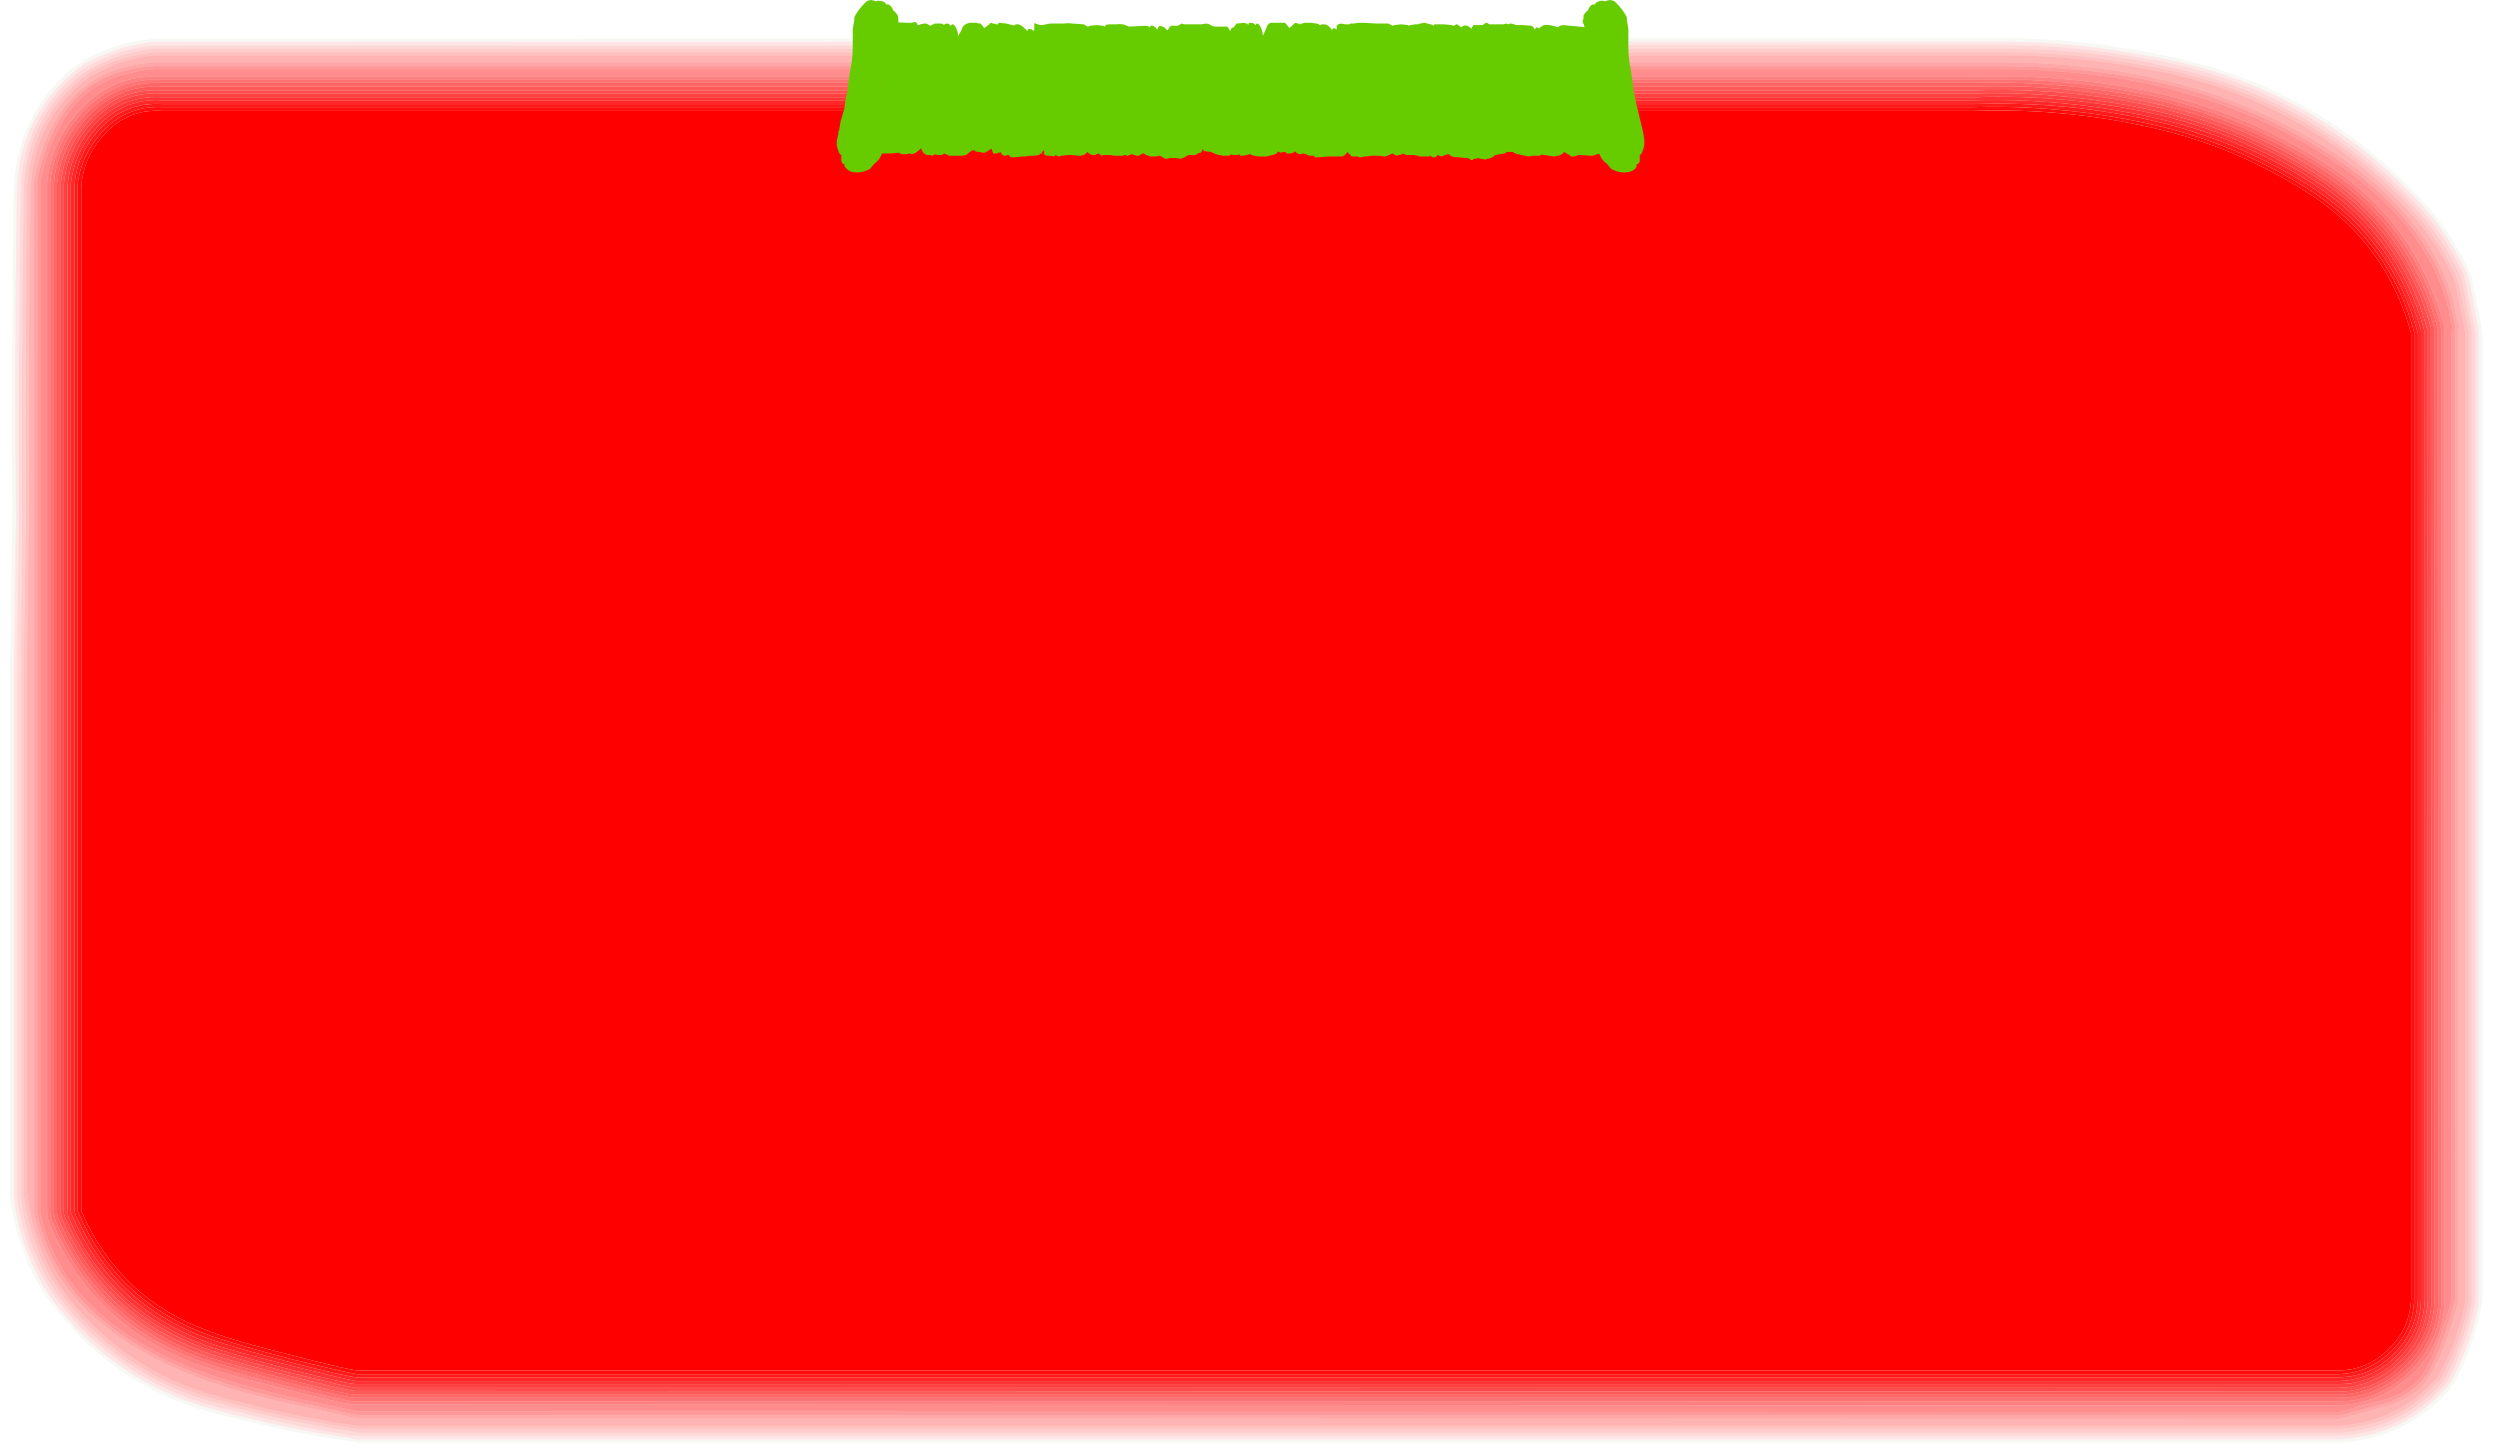 <?xml version="1.0" encoding="UTF-8" standalone="no"?>
<svg xmlns:ffdec="https://www.free-decompiler.com/flash" xmlns:xlink="http://www.w3.org/1999/xlink" ffdec:objectType="frame" height="668.15px" width="1151.85px" xmlns="http://www.w3.org/2000/svg">
  <g transform="matrix(1.0, 0.0, 0.0, 1.0, 0.0, 0.0)">
    <use ffdec:characterId="324" height="95.45" transform="matrix(7.0, 0.0, 0.0, 7.0, 0.0, 0.0)" width="164.55" xlink:href="#shape0"/>
    <use ffdec:characterId="3" height="79.45" id="am_Header" transform="matrix(1.0, 0.0, 0.0, 1.0, 385.55, 0.0)" width="372.05" xlink:href="#sprite0"/>
  </g>
  <defs>
    <g id="shape0" transform="matrix(1.0, 0.0, 0.0, 1.0, 0.0, 0.0)">
      <path d="M164.55 0.0 L164.55 95.45 0.0 95.45 0.0 0.0 164.55 0.0" fill="#2f2b24" fill-opacity="0.0" fill-rule="evenodd" stroke="none"/>
      <path d="M162.6 18.0 L162.6 18.05 162.7 18.3 163.35 21.6 163.35 21.75 163.4 21.95 163.4 85.6 163.35 85.85 Q162.85 88.6 161.55 91.0 L161.5 91.05 161.25 91.45 161.2 91.5 Q158.4 94.65 154.05 94.95 L23.45 94.95 23.3 94.9 Q19.35 94.35 15.55 93.35 L15.45 93.35 14.8 93.2 14.75 93.2 14.65 93.15 Q8.0 91.6 3.75 86.25 2.45 84.7 1.7 82.8 L1.7 82.75 Q0.9 80.8 0.65 78.7 L0.65 44.7 0.8 34.5 0.8 33.85 Q0.75 23.35 0.9 12.8 0.95 7.65 4.85 4.4 L4.9 4.4 5.0 4.3 5.45 4.0 5.5 4.0 5.55 3.95 Q7.7 2.75 10.1 2.55 L10.25 2.55 131.45 2.5 Q136.55 2.5 141.5 3.45 L141.55 3.45 141.75 3.5 141.85 3.5 141.9 3.55 Q152.15 5.4 159.3 13.05 L159.35 13.1 Q161.4 15.3 162.6 18.0 M162.4 18.1 L162.4 18.05 Q161.2 15.4 159.2 13.25 L159.15 13.25 159.15 13.2 Q152.05 5.6 141.85 3.75 L141.8 3.75 141.7 3.7 141.5 3.7 Q136.5 2.7 131.45 2.75 L10.15 2.75 Q7.75 3.0 5.7 4.15 L5.6 4.15 5.55 4.2 5.15 4.5 5.1 4.55 5.05 4.55 5.0 4.6 Q1.15 7.75 1.1 12.8 0.95 23.35 1.05 33.85 L1.05 34.5 0.9 44.7 0.9 78.7 Q1.1 80.75 1.9 82.7 2.65 84.6 3.9 86.15 8.15 91.4 14.75 92.95 L14.85 93.0 15.5 93.15 15.55 93.15 Q19.4 94.15 23.35 94.7 L23.45 94.75 154.0 94.75 Q158.3 94.45 161.0 91.35 L161.05 91.3 161.35 90.95 161.35 90.9 Q162.65 88.5 163.15 85.85 L163.15 21.65 162.5 18.35 162.4 18.15 162.4 18.1 M5.8 4.55 L5.8 4.4 5.85 4.5 5.9 4.55 5.85 4.55 5.85 4.5 5.8 4.55 5.8 4.55 M141.6 3.5 L141.6 3.5 M1.95 82.7 L1.95 82.75 1.9 82.7 1.95 82.7" fill="#666600" fill-opacity="0.047" fill-rule="evenodd" stroke="none"/>
      <path d="M162.2 18.2 L162.2 18.15 Q161.0 15.5 159.0 13.4 L159.0 13.35 158.95 13.35 Q151.9 5.8 141.8 3.95 L141.7 3.95 141.45 3.9 Q136.5 2.95 131.45 2.95 L10.25 3.0 10.15 3.0 Q7.8 3.2 5.8 4.35 L5.75 4.35 5.7 4.4 5.25 4.7 5.2 4.75 5.15 4.75 Q1.4 7.85 1.35 12.8 1.2 23.35 1.25 33.85 L1.25 34.5 1.1 44.7 1.1 78.65 Q1.35 80.7 2.1 82.6 L2.15 82.65 Q2.85 84.45 4.1 86.0 8.3 91.2 14.85 92.75 L14.9 92.75 15.6 92.9 Q19.45 93.95 23.4 94.5 L154.0 94.5 Q158.2 94.25 160.85 91.2 L160.9 91.2 160.9 91.15 161.15 90.8 Q162.4 88.4 162.9 85.8 L162.95 85.6 162.95 21.95 162.9 21.8 162.9 21.7 162.25 18.4 162.2 18.2 M162.4 18.1 L162.4 18.15 162.5 18.35 163.15 21.65 163.15 85.85 Q162.65 88.5 161.35 90.9 L161.35 90.95 161.05 91.3 161.0 91.35 Q158.3 94.45 154.0 94.75 L23.45 94.75 23.35 94.7 Q19.4 94.15 15.55 93.15 L15.5 93.15 14.85 93.0 14.75 92.95 Q8.15 91.4 3.9 86.15 2.65 84.6 1.9 82.7 1.1 80.75 0.9 78.7 L0.9 44.7 1.05 34.5 1.05 33.85 Q0.95 23.35 1.1 12.8 1.15 7.75 5.0 4.6 L5.05 4.55 5.1 4.55 5.15 4.5 5.55 4.2 5.6 4.15 5.7 4.15 Q7.75 3.0 10.15 2.75 L131.45 2.75 Q136.5 2.7 141.5 3.7 L141.7 3.7 141.8 3.75 141.85 3.75 Q152.05 5.6 159.15 13.2 L159.15 13.25 159.2 13.25 Q161.2 15.4 162.4 18.05 L162.4 18.1 M5.8 4.6 L5.75 4.55 5.8 4.6 M5.8 4.4 L5.8 4.4 M5.9 4.55 L5.8 4.55 5.75 4.55 5.8 4.55 5.8 4.55 5.85 4.5 5.85 4.55 5.9 4.55 M1.95 82.7 L1.9 82.7 1.95 82.75 1.95 82.7" fill="#ff0000" fill-opacity="0.098" fill-rule="evenodd" stroke="none"/>
      <path d="M162.2 18.2 L162.25 18.4 162.9 21.7 162.9 21.8 162.95 21.95 162.95 85.6 162.9 85.8 Q162.4 88.4 161.15 90.8 L160.9 91.15 160.9 91.2 160.85 91.2 Q158.2 94.25 154.0 94.5 L23.4 94.5 Q19.45 93.95 15.6 92.9 L14.9 92.75 14.85 92.75 Q8.3 91.2 4.1 86.0 2.85 84.45 2.15 82.65 L2.1 82.6 Q1.35 80.7 1.1 78.65 L1.1 44.7 1.25 34.5 1.25 33.85 Q1.2 23.35 1.35 12.8 1.4 7.85 5.15 4.75 L5.2 4.75 5.25 4.7 5.7 4.4 5.75 4.35 5.8 4.35 Q7.8 3.2 10.15 3.0 L10.25 3.0 131.45 2.95 Q136.5 2.95 141.45 3.9 L141.7 3.95 141.8 3.95 Q151.9 5.8 158.95 13.35 L159.0 13.35 159.0 13.4 Q161.0 15.5 162.2 18.15 L162.2 18.2 M5.8 4.6 L5.35 4.9 5.3 4.95 Q1.6 7.95 1.55 12.8 1.4 23.35 1.45 33.85 L1.45 34.5 1.35 44.7 1.35 78.65 Q1.55 80.65 2.3 82.5 L2.35 82.55 Q3.05 84.35 4.25 85.85 8.4 91.0 14.9 92.5 L14.95 92.55 15.6 92.7 15.65 92.7 Q19.5 93.7 23.45 94.25 L23.5 94.3 154.0 94.3 Q158.1 94.0 160.7 91.05 L160.75 91.0 160.95 90.7 Q162.2 88.35 162.7 85.75 L162.7 21.75 162.05 18.45 162.0 18.25 Q160.8 15.65 158.8 13.5 151.8 6.05 141.75 4.2 L141.7 4.15 141.4 4.15 141.4 4.1 Q136.45 3.15 131.45 3.2 L10.15 3.2 Q7.9 3.45 5.9 4.55 L5.85 4.5 5.8 4.4 5.8 4.55 5.75 4.55 5.8 4.6 5.8 4.55 5.8 4.6 M5.8 4.4 L5.8 4.4" fill="#ff0000" fill-opacity="0.149" fill-rule="evenodd" stroke="none"/>
      <path d="M162.5 21.95 L162.5 21.8 161.8 18.5 161.75 18.35 Q160.6 15.75 158.65 13.7 L158.65 13.65 Q151.7 6.25 141.7 4.4 L141.65 4.4 141.35 4.35 Q136.45 3.4 131.45 3.45 L10.2 3.45 Q7.95 3.65 5.95 4.75 L5.45 5.1 Q1.85 8.05 1.75 12.85 1.65 23.35 1.7 33.85 L1.7 34.5 1.55 44.75 1.55 78.6 Q1.8 80.55 2.55 82.45 3.25 84.2 4.45 85.7 8.55 90.85 15.0 92.3 L15.7 92.5 Q19.55 93.5 23.55 94.05 L153.95 94.05 Q158.0 93.8 160.5 90.9 L160.55 90.9 160.75 90.6 160.75 90.6 Q162.0 88.25 162.5 85.7 L162.5 21.95 M5.9 4.55 Q7.9 3.45 10.15 3.2 L131.45 3.2 Q136.45 3.15 141.4 4.1 L141.4 4.15 141.7 4.15 141.75 4.2 Q151.8 6.05 158.8 13.5 160.8 15.65 162.0 18.25 L162.05 18.45 162.7 21.75 162.7 85.75 Q162.2 88.35 160.95 90.7 L160.75 91.0 160.7 91.05 Q158.1 94.0 154.0 94.3 L23.5 94.3 23.45 94.25 Q19.5 93.7 15.65 92.7 L15.6 92.7 14.95 92.55 14.9 92.5 Q8.4 91.0 4.25 85.85 3.05 84.35 2.35 82.55 L2.3 82.5 Q1.55 80.65 1.35 78.65 L1.35 44.7 1.45 34.5 1.45 33.85 Q1.4 23.35 1.55 12.8 1.6 7.95 5.3 4.95 L5.35 4.9 5.8 4.6 5.8 4.55 5.9 4.55" fill="#ff0000" fill-opacity="0.2" fill-rule="evenodd" stroke="none"/>
      <path d="M162.25 21.95 L162.25 21.85 161.6 18.55 161.55 18.45 Q160.45 15.9 158.5 13.85 151.6 6.45 141.65 4.6 L141.3 4.55 Q136.45 3.6 131.45 3.65 L10.2 3.65 Q8.0 3.85 6.1 4.95 L6.05 4.95 5.6 5.3 5.55 5.3 Q2.05 8.2 2.0 12.85 1.85 23.35 1.9 33.85 L1.9 34.5 1.75 44.75 1.75 78.5 1.8 78.55 Q2.0 80.5 2.75 82.35 3.45 84.1 4.6 85.55 8.7 90.6 15.05 92.1 L15.7 92.25 Q19.6 93.3 23.55 93.85 L153.95 93.85 Q157.85 93.55 160.35 90.75 L160.55 90.45 Q161.8 88.2 162.25 85.65 L162.25 21.95 M162.5 21.95 L162.5 85.7 Q162.0 88.25 160.75 90.6 L160.75 90.6 160.55 90.9 160.5 90.9 Q158.0 93.8 153.95 94.05 L23.55 94.05 Q19.55 93.5 15.7 92.5 L15.0 92.3 Q8.55 90.85 4.45 85.7 3.25 84.2 2.55 82.45 1.8 80.55 1.55 78.6 L1.55 44.75 1.7 34.5 1.7 33.85 Q1.65 23.35 1.75 12.85 1.85 8.05 5.45 5.1 L5.95 4.75 Q7.95 3.65 10.2 3.45 L131.45 3.45 Q136.45 3.4 141.35 4.35 L141.65 4.4 141.7 4.4 Q151.7 6.25 158.65 13.65 L158.65 13.7 Q160.6 15.75 161.75 18.35 L161.8 18.5 162.5 21.8 162.5 21.95" fill="#ff0000" fill-opacity="0.247" fill-rule="evenodd" stroke="none"/>
      <path d="M162.25 21.95 L162.25 85.65 Q161.8 88.2 160.55 90.45 L160.35 90.75 Q157.85 93.55 153.95 93.85 L23.55 93.85 Q19.6 93.3 15.7 92.25 L15.05 92.1 Q8.7 90.6 4.6 85.55 3.45 84.1 2.75 82.35 2.0 80.5 1.8 78.55 L1.75 78.5 1.75 44.75 1.9 34.5 1.9 33.85 Q1.85 23.35 2.0 12.85 2.05 8.2 5.55 5.3 L5.6 5.3 6.05 4.95 6.1 4.95 Q8.0 3.85 10.2 3.65 L131.45 3.65 Q136.45 3.6 141.3 4.55 L141.65 4.6 Q151.6 6.45 158.5 13.85 160.45 15.9 161.55 18.45 L161.6 18.55 162.25 21.85 162.25 21.95 M144.25 5.75 Q138.6 4.1 131.45 4.1 L10.2 4.1 Q7.35 4.3 5.65 5.65 3.15 7.45 2.25 11.85 L2.2 11.9 2.2 79.85 2.25 79.9 Q3.65 86.85 12.35 90.4 15.05 91.5 18.85 92.35 L23.45 93.35 23.65 93.35 153.9 93.4 154.15 93.35 156.9 92.6 156.95 92.6 Q158.3 92.2 159.0 91.6 L159.05 91.6 Q159.85 90.9 160.5 89.5 161.05 88.35 161.75 85.9 L161.8 85.85 161.8 21.9 161.85 21.55 Q161.85 21.2 161.7 21.0 L161.55 20.15 161.55 20.1 Q161.2 18.65 160.45 17.2 158.05 12.55 152.1 9.1 148.25 6.9 144.25 5.75" fill="#ff0000" fill-opacity="0.298" fill-rule="evenodd" stroke="none"/>
      <path d="M144.25 5.75 Q148.25 6.9 152.1 9.1 158.05 12.55 160.45 17.2 161.2 18.65 161.55 20.1 L161.55 20.15 161.7 21.0 Q161.85 21.2 161.85 21.55 L161.8 21.9 161.8 85.85 161.75 85.9 Q161.05 88.35 160.5 89.5 159.85 90.9 159.05 91.6 L159.0 91.6 Q158.3 92.2 156.95 92.6 L156.9 92.6 154.15 93.35 153.9 93.4 23.65 93.35 23.45 93.35 18.85 92.35 Q15.05 91.5 12.35 90.4 3.65 86.85 2.25 79.9 L2.2 79.85 2.2 11.9 2.25 11.85 Q3.15 7.45 5.65 5.65 7.35 4.3 10.2 4.1 L131.45 4.1 Q138.6 4.1 144.25 5.75 M161.5 21.05 Q161.45 20.7 161.35 20.2 161.0 18.75 160.25 17.3 157.85 12.7 151.95 9.3 148.15 7.1 144.2 5.95 138.6 4.35 131.45 4.35 L10.2 4.35 Q7.45 4.5 5.75 5.8 3.35 7.6 2.45 11.85 2.45 11.95 2.45 12.0 L2.45 79.85 Q3.85 86.7 12.4 90.2 15.15 91.3 18.9 92.15 L23.5 93.15 154.1 93.15 156.9 92.4 Q158.2 92.0 158.85 91.4 L158.9 91.4 Q159.7 90.75 160.3 89.4 160.85 88.25 161.55 85.75 L161.6 85.6 161.6 21.55 Q161.6 21.2 161.5 21.05" fill="#ff0000" fill-opacity="0.349" fill-rule="evenodd" stroke="none"/>
      <path d="M161.5 21.05 Q161.6 21.2 161.6 21.55 L161.6 85.6 161.55 85.75 Q160.85 88.25 160.3 89.4 159.7 90.75 158.9 91.4 L158.85 91.4 Q158.2 92.0 156.9 92.4 L154.1 93.15 23.5 93.15 18.9 92.15 Q15.15 91.3 12.4 90.2 3.85 86.7 2.45 79.85 L2.45 12.0 Q2.45 11.95 2.45 11.85 3.35 7.6 5.75 5.8 7.45 4.5 10.2 4.35 L131.45 4.35 Q138.6 4.35 144.2 5.95 148.15 7.1 151.95 9.3 157.85 12.7 160.25 17.3 161.0 18.75 161.35 20.2 161.45 20.7 161.5 21.05 M161.15 20.25 Q160.8 18.85 160.05 17.4 157.7 12.9 151.85 9.5 148.05 7.3 144.1 6.2 138.55 4.55 131.45 4.55 L10.2 4.55 Q7.55 4.75 5.9 6.0 3.55 7.75 2.65 11.95 L2.65 79.8 Q4.05 86.55 12.5 90.0 15.2 91.05 18.9 91.9 L23.55 92.9 23.65 92.9 153.9 92.95 154.05 92.9 156.85 92.15 Q158.1 91.8 158.75 91.2 L158.75 91.25 Q159.5 90.6 160.1 89.3 160.6 88.15 161.35 85.7 L161.35 21.9 161.4 21.55 Q161.4 21.3 161.3 21.15 L161.15 20.25" fill="#ff0000" fill-opacity="0.4" fill-rule="evenodd" stroke="none"/>
      <path d="M161.15 20.25 L161.3 21.15 Q161.4 21.3 161.4 21.55 L161.35 21.9 161.35 85.7 Q160.6 88.15 160.1 89.3 159.5 90.6 158.75 91.25 L158.75 91.2 Q158.1 91.8 156.85 92.15 L154.05 92.9 153.9 92.95 23.65 92.9 23.55 92.9 18.9 91.9 Q15.2 91.05 12.5 90.0 4.05 86.55 2.65 79.8 L2.65 11.95 Q3.55 7.75 5.9 6.0 7.55 4.75 10.2 4.55 L131.45 4.55 Q138.55 4.55 144.1 6.2 148.05 7.3 151.85 9.5 157.7 12.9 160.05 17.4 160.8 18.85 161.15 20.25 M160.85 21.35 Q158.95 14.45 152.9 10.65 147.8 7.45 141.9 6.1 136.0 4.85 129.95 5.05 L10.65 5.05 Q7.25 4.85 4.95 7.6 3.35 9.55 3.1 12.0 L3.1 79.7 Q3.1 80.2 3.3 80.65 6.15 87.3 13.1 89.85 14.85 90.45 18.85 91.45 22.6 92.4 23.3 92.45 L23.65 92.45 153.9 92.5 Q156.45 92.4 158.4 90.75 L158.45 90.75 158.5 90.7 158.5 90.65 158.55 90.65 Q160.85 88.6 160.9 85.6 L160.9 21.45 160.85 21.35" fill="#ff0000" fill-opacity="0.447" fill-rule="evenodd" stroke="none"/>
      <path d="M160.85 21.35 L160.9 21.45 160.9 85.6 Q160.85 88.6 158.55 90.65 L158.5 90.65 158.5 90.7 158.45 90.75 158.4 90.75 Q156.45 92.4 153.9 92.5 L23.65 92.45 23.3 92.45 Q22.6 92.4 18.85 91.45 14.85 90.45 13.1 89.85 6.15 87.3 3.3 80.65 3.1 80.2 3.1 79.7 L3.1 12.0 Q3.35 9.55 4.95 7.6 7.25 4.85 10.65 5.05 L129.95 5.05 Q136.0 4.85 141.9 6.1 147.8 7.45 152.9 10.65 158.95 14.45 160.85 21.35 M160.65 21.4 Q158.8 14.6 152.8 10.85 147.7 7.65 141.85 6.35 135.95 5.05 129.95 5.25 L10.65 5.25 Q7.35 5.1 5.1 7.75 3.55 9.65 3.3 12.05 L3.3 79.7 Q3.3 80.15 3.5 80.55 6.35 87.15 13.2 89.6 14.95 90.25 18.9 91.25 22.6 92.15 23.3 92.25 L153.9 92.25 Q156.4 92.2 158.25 90.6 L158.3 90.6 158.3 90.55 158.35 90.5 Q160.6 88.5 160.7 85.55 L160.7 21.95 160.65 21.55 160.65 21.4 M158.35 90.45 L158.35 90.45" fill="#ff0000" fill-opacity="0.498" fill-rule="evenodd" stroke="none"/>
      <path d="M160.65 21.4 L160.65 21.55 160.7 21.95 160.7 85.55 Q160.6 88.5 158.35 90.5 L158.3 90.55 158.3 90.6 158.25 90.6 Q156.4 92.2 153.9 92.25 L23.3 92.25 Q22.6 92.15 18.9 91.25 14.95 90.25 13.2 89.6 6.35 87.15 3.5 80.55 3.3 80.15 3.3 79.7 L3.3 12.05 Q3.55 9.65 5.1 7.75 7.35 5.1 10.65 5.25 L129.95 5.25 Q135.95 5.05 141.85 6.35 147.7 7.65 152.8 10.85 158.8 14.6 160.65 21.4 M160.4 21.5 L160.4 21.45 Q158.6 14.75 152.7 11.05 147.6 7.85 141.8 6.55 135.95 5.3 129.95 5.45 L10.65 5.45 Q7.45 5.35 5.3 7.9 3.75 9.75 3.55 12.05 L3.55 79.7 Q3.55 80.1 3.7 80.45 6.5 86.95 13.25 89.4 15.0 90.0 18.95 91.0 22.65 91.95 23.35 92.0 L153.9 92.0 Q156.3 92.0 158.1 90.4 L158.15 90.4 158.15 90.35 158.2 90.35 Q160.4 88.4 160.5 85.55 L160.45 21.95 160.45 21.55 160.4 21.5 M158.35 90.45 L158.35 90.45" fill="#ff0000" fill-opacity="0.549" fill-rule="evenodd" stroke="none"/>
      <path d="M160.4 21.5 L160.45 21.55 160.45 21.95 160.5 85.55 Q160.4 88.4 158.2 90.35 L158.15 90.35 158.15 90.4 158.1 90.4 Q156.3 92.0 153.9 92.0 L23.35 92.0 Q22.65 91.95 18.95 91.0 15.0 90.0 13.25 89.4 6.5 86.95 3.7 80.45 3.55 80.1 3.55 79.7 L3.55 12.05 Q3.75 9.75 5.3 7.9 7.45 5.35 10.65 5.45 L129.95 5.45 Q135.95 5.3 141.8 6.55 147.6 7.85 152.7 11.05 158.6 14.75 160.4 21.45 L160.4 21.5 M160.2 21.55 L160.2 21.5 Q158.4 14.9 152.55 11.25 147.55 8.05 141.75 6.8 135.9 5.5 129.95 5.7 L10.65 5.7 Q7.55 5.55 5.45 8.05 4.0 9.85 3.75 12.1 L3.75 79.7 Q3.75 80.05 3.9 80.35 6.65 86.75 13.35 89.2 15.1 89.8 19.0 90.8 22.65 91.75 23.35 91.8 L153.9 91.8 Q156.2 91.75 157.95 90.25 L158.0 90.25 158.0 90.2 Q160.15 88.35 160.25 85.55 L160.25 21.95 160.2 21.6 160.2 21.55" fill="#ff0000" fill-opacity="0.6" fill-rule="evenodd" stroke="none"/>
      <path d="M160.2 21.55 L160.2 21.6 160.25 21.95 160.25 85.55 Q160.15 88.35 158.0 90.2 L158.0 90.25 157.95 90.25 Q156.2 91.75 153.9 91.8 L23.35 91.8 Q22.65 91.75 19.0 90.8 15.1 89.8 13.35 89.2 6.65 86.75 3.9 80.35 3.75 80.05 3.75 79.7 L3.75 12.1 Q4.0 9.85 5.45 8.05 7.55 5.55 10.65 5.7 L129.95 5.7 Q135.9 5.5 141.75 6.8 147.55 8.05 152.55 11.25 158.4 14.9 160.2 21.5 L160.2 21.55 M160.0 21.95 L160.0 21.55 Q158.2 15.05 152.45 11.45 147.45 8.3 141.7 7.0 135.9 5.75 129.95 5.95 L10.65 5.95 Q7.65 5.8 5.65 8.2 4.2 9.95 4.0 12.1 L4.0 79.7 Q4.0 80.0 4.1 80.25 6.85 86.6 13.4 88.95 15.15 89.6 19.05 90.55 22.7 91.5 23.4 91.55 L23.6 91.55 153.9 91.6 Q156.15 91.55 157.8 90.1 L157.85 90.05 Q159.95 88.25 160.05 85.55 L160.0 21.95" fill="#ff0000" fill-opacity="0.647" fill-rule="evenodd" stroke="none"/>
      <path d="M160.0 21.95 L160.05 85.55 Q159.95 88.25 157.85 90.05 L157.8 90.1 Q156.15 91.55 153.9 91.6 L23.6 91.55 23.4 91.55 Q22.7 91.5 19.05 90.55 15.15 89.6 13.4 88.95 6.85 86.6 4.1 80.25 4.0 80.0 4.0 79.7 L4.0 12.1 Q4.2 9.95 5.65 8.2 7.65 5.8 10.65 5.95 L129.95 5.95 Q135.9 5.75 141.7 7.0 147.45 8.3 152.45 11.45 158.2 15.05 160.0 21.55 L160.0 21.95 M159.75 21.65 Q158.0 15.2 152.35 11.6 147.35 8.5 141.65 7.25 135.85 6.0 129.95 6.15 L10.65 6.15 Q7.75 6.0 5.8 8.35 4.4 10.0 4.2 12.15 L4.2 79.7 Q4.2 79.95 4.3 80.15 7.0 86.4 13.5 88.75 15.2 89.35 19.1 90.35 22.75 91.25 23.4 91.35 L153.9 91.35 Q156.05 91.3 157.65 89.9 L157.7 89.9 157.7 89.85 Q159.7 88.1 159.8 85.55 L159.8 21.7 159.75 21.65" fill="#ff0000" fill-opacity="0.698" fill-rule="evenodd" stroke="none"/>
      <path d="M159.15 21.95 L159.1 21.8 Q157.4 15.6 151.95 12.2 147.1 9.15 141.5 7.9 135.8 6.65 129.95 6.85 L10.65 6.85 Q8.05 6.7 6.3 8.8 5.05 10.3 4.9 12.2 L4.9 79.7 4.95 79.9 Q7.5 85.85 13.7 88.1 15.4 88.7 19.25 89.7 22.8 90.6 23.45 90.65 L153.9 90.65 Q155.8 90.65 157.25 89.4 L157.3 89.35 Q159.05 87.8 159.15 85.5 L159.15 21.95 M159.35 21.8 L159.35 85.55 Q159.3 87.9 157.45 89.5 L157.4 89.55 Q155.9 90.85 153.9 90.9 L23.45 90.9 Q22.8 90.8 19.2 89.9 15.35 88.95 13.65 88.35 7.35 86.05 4.75 80.0 4.65 79.85 4.65 79.7 L4.65 12.2 Q4.85 10.2 6.15 8.65 7.95 6.45 10.65 6.6 L129.95 6.6 Q135.8 6.45 141.55 7.7 147.2 8.9 152.1 12.0 157.6 15.5 159.35 21.75 L159.35 21.8" fill="#ff0000" fill-opacity="0.847" fill-rule="evenodd" stroke="none"/>
      <path d="M159.15 21.95 L159.15 85.5 Q159.05 87.8 157.3 89.35 L157.25 89.4 Q155.8 90.65 153.9 90.65 L23.45 90.65 Q22.8 90.6 19.25 89.7 15.4 88.7 13.7 88.1 7.5 85.85 4.95 79.9 L4.9 79.7 4.9 12.2 Q5.05 10.3 6.3 8.8 8.05 6.7 10.65 6.85 L129.95 6.85 Q135.8 6.65 141.5 7.9 147.1 9.15 151.95 12.2 157.4 15.6 159.1 21.8 L159.15 21.95 M158.9 21.95 L158.9 21.85 Q157.25 15.8 151.85 12.4 147.0 9.35 141.45 8.15 135.75 6.9 129.95 7.05 L10.65 7.05 Q8.15 6.95 6.5 8.95 5.3 10.4 5.1 12.2 L5.1 79.7 5.15 79.8 Q7.7 85.7 13.8 87.9 15.5 88.5 19.35 89.5 22.85 90.35 23.5 90.45 L153.9 90.45 Q155.75 90.4 157.15 89.15 158.85 87.7 158.9 85.5 L158.9 21.95" fill="#ff0000" fill-opacity="0.898" fill-rule="evenodd" stroke="none"/>
      <path d="M159.35 21.8 L159.35 21.75 Q157.6 15.5 152.1 12.0 147.2 8.9 141.55 7.7 135.8 6.45 129.95 6.6 L10.65 6.6 Q7.95 6.45 6.15 8.65 4.85 10.2 4.65 12.2 L4.65 79.7 Q4.65 79.85 4.75 80.0 7.35 86.05 13.65 88.35 15.35 88.95 19.2 89.9 22.8 90.8 23.45 90.9 L153.9 90.9 Q155.9 90.85 157.4 89.55 L157.45 89.5 Q159.3 87.9 159.35 85.55 L159.35 21.8 M159.55 21.75 L159.6 21.95 159.6 85.55 Q159.5 88.0 157.55 89.7 L157.55 89.75 Q155.95 91.1 153.9 91.1 L23.4 91.1 Q22.75 91.05 19.15 90.15 15.3 89.15 13.55 88.55 7.15 86.25 4.5 80.1 4.45 79.9 4.45 79.7 L4.45 12.15 Q4.65 10.1 5.95 8.5 7.85 6.25 10.65 6.4 L129.95 6.4 Q135.85 6.2 141.6 7.45 147.25 8.7 152.2 11.8 157.8 15.35 159.55 21.7 L159.55 21.75" fill="#ff0000" fill-opacity="0.8" fill-rule="evenodd" stroke="none"/>
      <path d="M159.55 21.75 L159.55 21.7 Q157.8 15.35 152.2 11.8 147.25 8.7 141.6 7.45 135.85 6.2 129.95 6.4 L10.65 6.4 Q7.85 6.25 5.95 8.5 4.65 10.1 4.45 12.15 L4.45 79.7 Q4.45 79.9 4.5 80.1 7.15 86.25 13.55 88.55 15.3 89.15 19.15 90.15 22.75 91.05 23.4 91.1 L153.9 91.1 Q155.95 91.1 157.55 89.75 L157.55 89.7 Q159.5 88.0 159.6 85.55 L159.6 21.95 159.55 21.75 M159.75 21.65 L159.8 21.7 159.8 85.55 Q159.7 88.1 157.7 89.85 L157.7 89.9 157.65 89.9 Q156.05 91.3 153.9 91.35 L23.4 91.35 Q22.75 91.25 19.1 90.35 15.2 89.35 13.5 88.75 7.0 86.4 4.3 80.15 4.2 79.95 4.2 79.7 L4.2 12.15 Q4.4 10.0 5.8 8.35 7.75 6.0 10.65 6.15 L129.95 6.15 Q135.85 6.0 141.65 7.25 147.35 8.5 152.35 11.6 158.0 15.2 159.75 21.65" fill="#ff0000" fill-opacity="0.749" fill-rule="evenodd" stroke="none"/>
      <path d="M158.9 21.95 L158.9 85.5 Q158.85 87.7 157.15 89.15 155.75 90.4 153.9 90.45 L23.5 90.45 Q22.85 90.35 19.35 89.5 15.5 88.5 13.8 87.9 7.7 85.7 5.15 79.8 L5.1 79.7 5.1 12.2 Q5.3 10.4 6.5 8.95 8.15 6.95 10.65 7.05 L129.95 7.05 Q135.75 6.9 141.45 8.15 147.0 9.35 151.85 12.4 157.25 15.8 158.9 21.85 L158.9 21.95 M141.4 8.35 Q135.75 7.1 129.95 7.3 L10.65 7.3 Q8.25 7.15 6.65 9.1 5.5 10.45 5.35 12.25 L5.35 79.7 Q7.85 85.5 13.85 87.65 15.55 88.3 19.4 89.25 22.9 90.15 23.5 90.2 L153.9 90.2 Q155.65 90.2 157.0 89.0 158.6 87.6 158.7 85.5 L158.7 21.95 Q157.05 15.9 151.75 12.6 146.95 9.55 141.4 8.35" fill="#ff0000" fill-opacity="0.949" fill-rule="evenodd" stroke="none"/>
      <path d="M141.4 8.35 Q146.95 9.55 151.75 12.6 157.05 15.9 158.7 21.95 L158.7 85.5 Q158.6 87.6 157.0 89.0 155.65 90.2 153.9 90.2 L23.5 90.2 Q22.9 90.15 19.4 89.25 15.55 88.3 13.85 87.65 7.85 85.5 5.35 79.7 L5.35 12.25 Q5.5 10.45 6.65 9.1 8.25 7.15 10.65 7.3 L129.95 7.3 Q135.75 7.1 141.4 8.35" fill="#ff0000" fill-rule="evenodd" stroke="none"/>
    </g>
    <g id="sprite0" transform="matrix(1.0, 0.0, 0.0, 1.0, 0.0, 0.0)">
      <use ffdec:characterId="2" height="11.35" transform="matrix(7.0, 0.0, 0.0, 7.0, 0.0, 0.0)" width="53.15" xlink:href="#shape1"/>
    </g>
    <g id="shape1" transform="matrix(1.0, 0.0, 0.0, 1.0, 0.0, 0.0)">
      <path d="M50.15 2.25 L50.3 10.1 50.05 10.15 49.75 10.25 49.6 10.25 48.9 10.2 48.8 10.2 48.7 10.25 48.5 10.3 48.3 10.3 48.25 10.2 48.1 10.15 47.9 10.0 47.85 10.05 47.8 10.05 47.8 10.1 47.7 10.15 Q47.55 10.25 47.45 10.25 L47.4 10.25 47.25 10.3 46.85 10.25 46.6 10.2 46.5 10.2 46.4 10.15 46.4 10.2 46.35 10.2 46.25 10.25 45.85 10.25 45.55 10.3 45.05 10.2 44.85 10.15 44.8 10.15 44.55 10.05 44.5 10.0 44.1 10.0 44.1 9.95 44.05 10.05 43.95 10.1 43.35 10.2 43.15 10.35 Q42.95 10.45 42.8 10.45 L42.7 10.5 42.4 10.45 42.15 10.4 42.1 10.45 41.95 10.45 41.8 10.55 Q41.75 10.55 41.55 10.4 L41.4 10.4 40.9 10.35 Q40.55 10.35 40.4 10.25 L40.3 10.15 40.25 10.15 Q40.2 10.15 40.05 10.2 L39.8 10.3 39.65 10.25 39.55 10.2 39.4 10.35 39.2 10.35 39.15 10.3 39.05 10.25 Q39.0 10.25 39.0 10.3 L38.35 10.3 38.25 10.25 Q38.1 10.25 38.05 10.2 L37.5 10.2 37.35 10.15 37.3 10.1 37.2 10.15 37.05 10.2 36.95 10.2 36.9 10.25 Q36.8 10.25 36.65 10.15 L36.6 10.1 36.45 10.15 36.25 10.25 36.05 10.3 35.65 10.25 35.2 10.25 34.85 10.3 34.75 10.3 34.5 10.35 34.4 10.35 34.25 10.3 33.9 10.3 33.6 10.0 33.5 10.15 33.45 10.2 Q33.3 10.3 33.15 10.3 L32.35 10.3 31.75 10.35 31.45 10.35 31.45 10.3 31.4 10.25 31.2 10.25 Q31.0 10.25 30.9 10.15 L30.7 10.1 30.65 10.1 30.55 10.15 30.5 10.15 Q30.35 10.15 30.2 10.0 L30.15 9.95 30.05 10.05 Q29.9 10.1 29.8 10.1 L29.6 10.1 29.55 10.05 29.55 10.0 29.45 10.0 29.2 10.05 29.1 10.0 29.1 9.95 29.05 10.0 29.0 10.0 29.0 10.05 28.95 10.1 Q28.8 10.2 28.45 10.25 L28.3 10.3 27.75 10.3 Q27.4 10.25 27.3 10.2 L27.2 10.15 27.15 10.15 27.0 10.2 26.75 10.25 26.55 10.25 26.55 10.2 26.45 10.15 26.4 10.2 26.05 10.2 26.0 10.15 25.8 10.25 25.45 10.25 Q25.05 10.2 24.85 10.1 L24.75 10.05 24.7 10.05 24.65 10.0 24.6 10.0 24.2 9.95 Q24.1 9.9 24.05 9.8 24.05 9.95 23.95 10.05 L23.75 10.1 23.7 10.15 Q23.55 10.25 23.3 10.2 L23.15 10.2 23.05 10.25 22.9 10.35 22.65 10.45 22.3 10.4 22.1 10.4 Q22.0 10.4 21.9 10.4 L21.75 10.45 Q21.55 10.45 21.45 10.35 21.3 10.25 21.2 10.25 L21.15 10.25 21.05 10.3 20.65 10.3 20.35 10.2 20.2 10.1 20.1 10.1 20.05 10.15 19.95 10.2 19.9 10.25 19.75 10.25 19.55 10.2 19.45 10.15 19.4 10.15 19.15 10.25 Q19.05 10.25 19.0 10.2 L18.95 10.2 Q18.9 10.2 18.85 10.25 L18.25 10.25 18.0 10.2 17.55 10.2 17.4 10.25 17.25 10.1 17.1 10.15 17.0 10.2 16.75 10.2 16.7 10.15 16.6 10.1 16.5 10.0 16.35 10.15 16.25 10.2 16.05 10.25 15.9 10.25 15.45 10.2 15.25 10.2 14.8 10.25 14.6 10.3 14.4 10.2 14.3 10.3 14.05 10.25 13.95 10.25 Q13.7 10.25 13.65 10.15 L13.65 9.95 13.6 9.9 13.55 9.95 13.5 10.05 Q13.3 10.25 13.0 10.25 L12.7 10.25 12.4 10.3 12.2 10.3 11.75 10.35 11.45 10.35 11.35 10.25 11.35 10.2 11.25 10.2 11.1 10.25 11.0 10.25 10.85 10.15 10.8 10.0 10.75 10.05 10.6 10.05 10.55 10.1 10.3 10.1 Q10.25 10.0 10.2 9.8 L10.15 9.8 10.0 9.9 9.75 10.05 9.55 10.05 9.45 10.0 9.3 10.0 Q9.2 10.0 9.1 9.95 L9.1 9.9 8.95 9.9 Q8.9 9.9 8.75 10.0 L8.7 10.05 Q8.6 10.15 8.5 10.2 L8.25 10.25 7.4 10.25 7.3 10.2 Q7.15 10.15 7.1 10.1 L6.9 10.2 6.6 10.2 6.45 10.15 6.4 10.2 6.25 10.25 6.15 10.2 6.0 10.2 Q5.75 10.2 5.6 9.9 L5.55 9.75 5.4 9.9 Q5.1 10.15 4.9 10.15 L4.8 10.1 4.75 10.1 4.6 10.15 4.25 10.15 4.15 10.1 4.1 10.05 3.55 10.1 2.85 10.1 3.5 1.45 4.65 1.5 4.9 1.5 5.15 1.45 Q5.25 1.45 5.3 1.6 L5.3 1.65 5.45 1.65 5.5 1.6 5.75 1.55 5.85 1.55 6.0 1.6 6.15 1.7 6.45 1.55 6.85 1.55 Q6.95 1.55 7.0 1.6 L7.05 1.65 7.1 1.6 Q7.15 1.55 7.25 1.55 7.35 1.55 7.4 1.6 L7.5 1.7 7.6 1.6 Q7.8 1.6 7.95 2.1 L8.0 2.4 8.05 2.25 8.2 2.0 8.25 1.85 Q8.3 1.75 8.35 1.7 8.6 1.45 9.05 1.5 L9.2 1.5 9.3 1.55 Q9.45 1.5 9.5 1.6 L9.6 1.7 9.7 1.85 9.9 1.7 9.95 1.65 10.05 1.6 Q10.1 1.5 10.15 1.5 L10.3 1.55 10.5 1.6 10.6 1.6 10.65 1.5 11.15 1.55 11.55 1.65 Q11.65 1.65 11.7 1.7 L11.7 1.65 Q11.75 1.6 11.9 1.6 12.1 1.6 12.4 1.9 L12.55 2.05 12.55 2.0 Q12.6 1.9 12.65 1.9 12.7 1.9 12.85 1.95 L12.95 2.05 13.0 1.9 13.0 1.55 Q13.0 1.5 13.1 1.55 13.3 1.65 13.5 1.65 L14.05 1.55 14.95 1.55 Q15.15 1.5 15.5 1.55 L16.25 1.6 Q16.35 1.65 16.5 1.75 L16.55 1.75 16.65 1.7 17.1 1.65 17.55 1.7 17.65 1.75 17.7 1.65 Q17.75 1.6 18.05 1.6 L18.4 1.6 Q18.85 1.55 19.1 1.7 19.15 1.7 19.2 1.75 L20.3 1.7 20.45 1.7 20.6 1.8 20.65 1.7 Q20.75 1.65 20.9 1.75 21.0 1.8 21.1 1.95 21.15 1.75 21.25 1.7 L21.45 1.75 Q21.6 1.8 21.7 1.95 L21.75 2.0 21.8 1.95 21.9 1.8 Q21.95 1.65 22.3 1.7 L22.45 1.7 22.7 1.55 22.85 1.6 24.0 1.6 24.3 1.55 Q24.45 1.55 24.6 1.65 24.75 1.75 24.9 1.75 L25.65 1.75 Q25.75 1.75 25.8 1.9 L25.9 2.05 25.95 1.9 Q26.0 1.8 26.15 1.8 26.15 1.7 26.25 1.65 L26.3 1.55 26.35 1.55 26.85 1.5 26.95 1.55 27.0 1.55 27.1 1.65 Q27.05 1.5 27.25 1.5 27.45 1.5 27.55 1.65 L27.6 1.6 Q27.6 1.55 27.65 1.55 27.85 1.55 28.0 2.05 L28.05 2.35 28.25 1.9 28.3 1.75 Q28.35 1.65 28.45 1.55 L28.55 1.5 29.5 1.5 29.8 1.85 29.95 1.7 Q30.15 1.5 30.2 1.5 L30.5 1.6 30.75 1.5 31.2 1.5 31.6 1.55 Q31.75 1.6 31.8 1.65 L31.95 1.6 32.05 1.6 Q32.3 1.6 32.5 1.85 L32.6 2.0 32.6 1.95 32.7 1.85 32.85 1.9 32.9 1.95 32.9 1.7 33.0 1.6 33.2 1.55 33.45 1.6 33.75 1.6 33.8 1.55 34.0 1.55 34.35 1.5 34.7 1.5 35.55 1.55 36.3 1.55 36.6 1.7 36.7 1.65 37.15 1.6 37.6 1.65 37.65 1.7 37.75 1.65 38.1 1.6 38.25 1.6 38.4 1.55 38.7 1.5 Q38.9 1.55 39.05 1.6 39.15 1.6 39.2 1.65 L39.25 1.7 39.35 1.6 39.95 1.6 40.45 1.65 40.6 1.7 40.7 1.65 Q40.8 1.55 40.9 1.65 41.0 1.7 41.1 1.8 41.15 1.75 41.25 1.7 41.45 1.6 41.8 1.9 L41.8 1.8 41.85 1.75 Q41.85 1.65 41.95 1.65 L42.5 1.65 42.65 1.55 Q42.7 1.5 42.8 1.5 L42.95 1.6 43.9 1.6 44.05 1.55 44.2 1.6 44.3 1.55 Q44.5 1.55 44.7 1.65 L45.15 1.65 45.75 1.7 45.85 1.8 45.95 1.95 46.0 1.85 46.05 1.8 Q46.15 1.8 46.15 1.85 L46.25 1.85 46.35 1.75 46.4 1.75 Q46.55 1.5 47.5 1.8 47.5 1.7 47.8 1.65 L49.4 1.8 50.15 2.25 M25.9 2.25 L25.9 2.25 M13.5 10.1 L13.55 10.15 13.5 10.15 13.5 10.1" fill="#66cc00" fill-rule="evenodd" stroke="none"/>
      <path d="M52.15 3.95 L52.35 5.15 52.45 6.0 52.45 6.05 52.55 6.4 52.6 6.75 52.7 7.15 52.9 8.0 53.05 8.6 53.05 8.65 53.1 8.85 53.15 9.25 53.15 9.45 Q53.15 9.65 53.05 9.9 53.0 10.15 52.85 10.2 L52.85 10.6 Q52.8 10.8 52.65 10.8 L52.65 10.85 Q52.65 11.0 52.55 11.1 52.3 11.35 51.85 11.35 51.35 11.35 50.95 11.1 L50.75 10.85 50.65 10.75 Q50.5 10.65 50.35 10.45 L50.3 10.35 Q50.15 10.1 50.15 9.95 L50.1 9.7 50.1 8.15 50.05 7.9 50.1 7.85 50.0 7.0 49.95 5.85 49.95 5.55 49.85 4.85 49.7 3.75 49.4 2.5 49.15 1.55 Q49.1 1.55 49.1 1.5 L49.1 1.35 49.15 1.2 49.15 1.0 Q49.2 0.9 49.4 0.7 L49.45 0.7 Q49.45 0.55 49.65 0.35 49.8 0.25 49.9 0.3 L49.95 0.2 Q50.1 0.05 50.45 0.05 L50.5 0.05 50.55 0.1 50.65 0.05 50.9 0.0 Q51.2 0.05 51.25 0.15 L51.5 0.4 51.7 0.65 51.9 0.95 52.0 1.15 52.0 1.35 52.05 1.6 52.1 1.95 52.1 3.0 Q52.1 3.6 52.15 3.95 M50.6 0.3 L50.6 0.3" fill="#66cc00" fill-rule="evenodd" stroke="none"/>
      <path d="M3.7 0.7 L3.75 0.7 Q3.95 0.9 4.0 1.0 L4.05 1.2 4.05 1.5 4.0 1.55 3.75 2.5 Q3.5 3.45 3.45 3.75 3.4 4.1 3.3 4.85 L3.2 5.55 3.2 5.85 3.15 7.0 3.05 7.85 3.1 7.9 3.05 8.15 3.05 9.7 3.0 9.95 Q3.0 10.1 2.85 10.35 L2.8 10.45 Q2.65 10.65 2.5 10.75 L2.4 10.85 2.2 11.1 Q1.8 11.35 1.3 11.35 0.85 11.35 0.65 11.1 0.5 11.0 0.5 10.85 L0.5 10.8 Q0.35 10.8 0.3 10.6 L0.3 10.2 Q0.15 10.15 0.1 9.9 0.0 9.65 0.0 9.45 L0.0 9.25 0.1 8.85 0.1 8.65 0.15 8.6 0.25 8.0 0.5 7.15 0.55 6.75 0.6 6.4 0.7 6.05 0.7 6.0 0.8 5.15 1.0 3.95 Q1.05 3.6 1.05 3.0 L1.05 1.95 1.1 1.6 1.15 1.35 1.15 1.15 1.25 0.95 1.45 0.65 Q1.6 0.45 1.65 0.4 L1.9 0.15 Q1.95 0.05 2.25 0.0 L2.5 0.05 2.6 0.1 2.65 0.05 2.7 0.05 Q3.05 0.05 3.2 0.2 L3.25 0.3 Q3.35 0.25 3.5 0.35 3.7 0.55 3.7 0.7 M2.55 0.25 L2.55 0.25" fill="#66cc00" fill-rule="evenodd" stroke="none"/>
    </g>
  </defs>
</svg>
